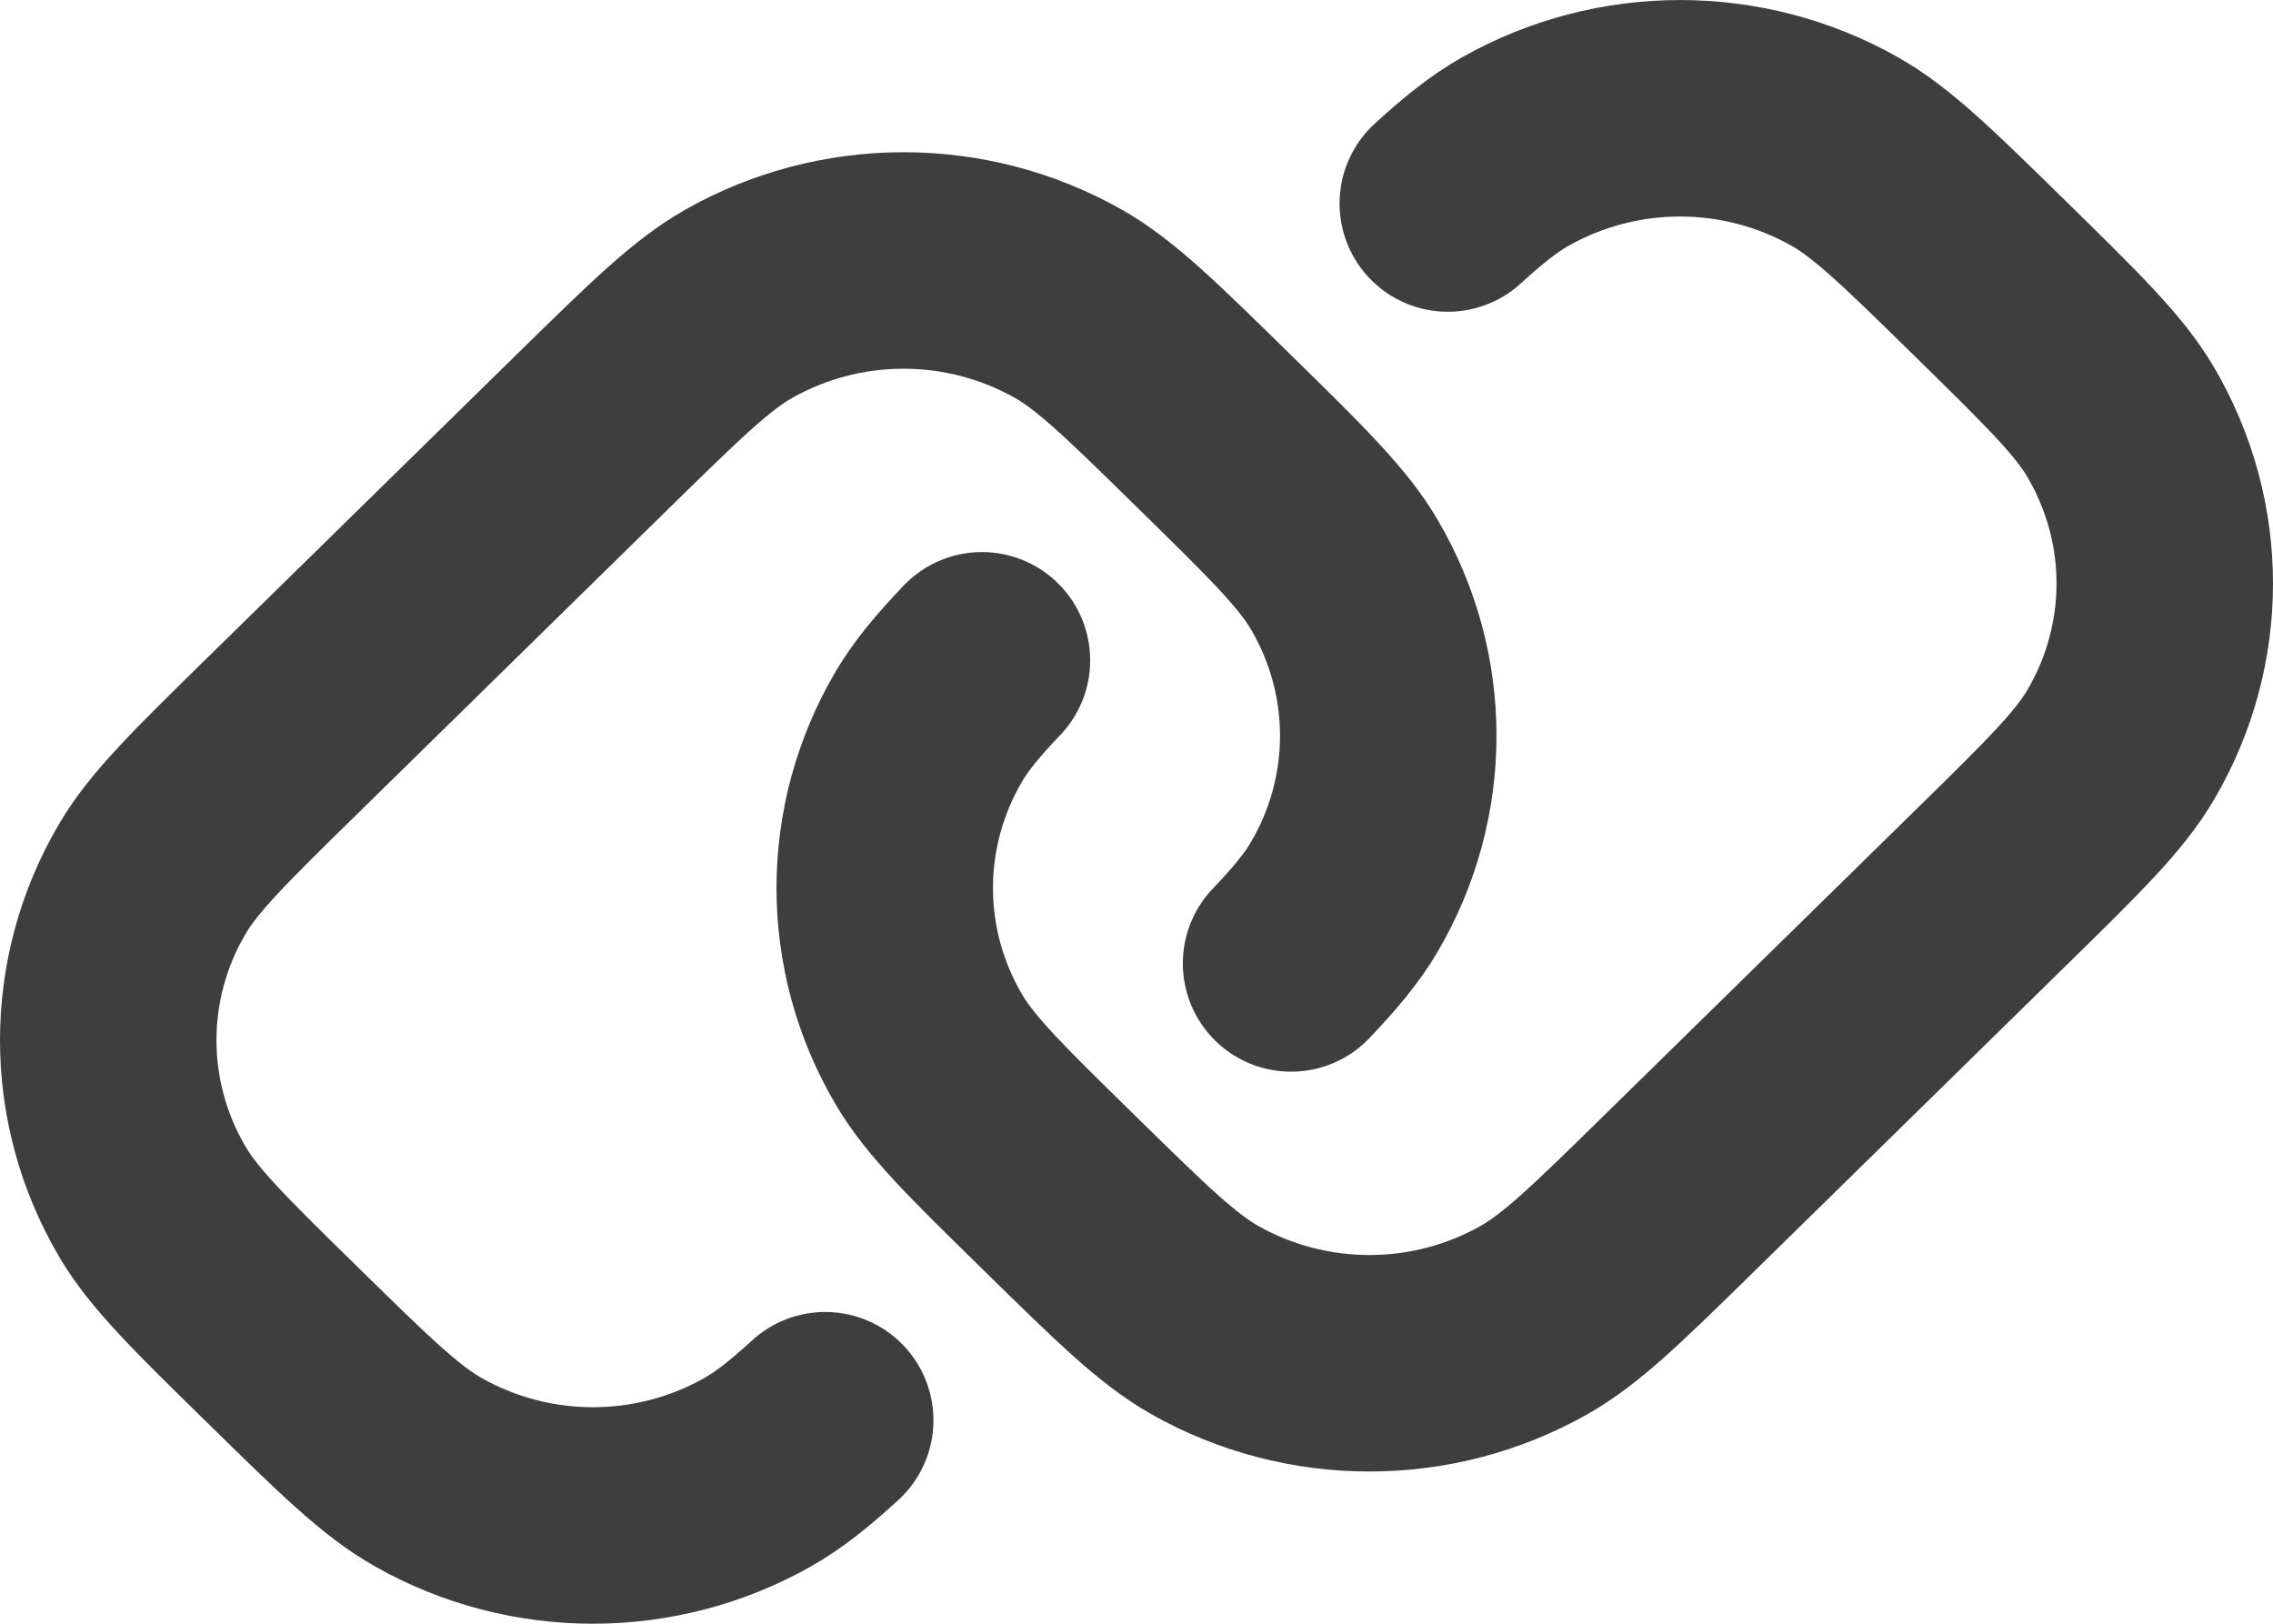 <svg width="21" height="15" viewBox="0 0 21 15" fill="none" xmlns="http://www.w3.org/2000/svg">
<path d="M7.624 13.12C7.381 13.342 7.193 13.491 7 13.6C6.058 14.133 4.898 14.133 3.957 13.6C3.61 13.404 3.276 13.077 2.609 12.423C1.942 11.769 1.608 11.442 1.408 11.102C0.864 10.178 0.864 9.041 1.408 8.118C1.608 7.778 1.942 7.451 2.609 6.797L5.478 3.984C6.146 3.33 6.479 3.003 6.826 2.806C7.768 2.273 8.928 2.273 9.87 2.806C10.217 3.003 10.55 3.33 11.217 3.984C11.884 4.638 12.218 4.965 12.418 5.305C12.962 6.228 12.962 7.365 12.418 8.289C12.307 8.477 12.155 8.662 11.928 8.9M9.072 6.1C8.845 6.338 8.693 6.523 8.582 6.711C8.038 7.635 8.038 8.772 8.582 9.695C8.782 10.035 9.115 10.362 9.783 11.016C10.45 11.67 10.783 11.997 11.13 12.194C12.072 12.727 13.232 12.727 14.174 12.194C14.521 11.997 14.855 11.67 15.522 11.016L18.391 8.203C19.058 7.549 19.392 7.222 19.592 6.882C20.136 5.959 20.136 4.822 19.592 3.898C19.392 3.558 19.058 3.231 18.391 2.577C17.724 1.923 17.39 1.596 17.044 1.4C16.102 0.867 14.942 0.867 14 1.4C13.807 1.509 13.619 1.658 13.376 1.88" stroke="#3E3E3E" stroke-width="2" stroke-linecap="round"/>
</svg>
